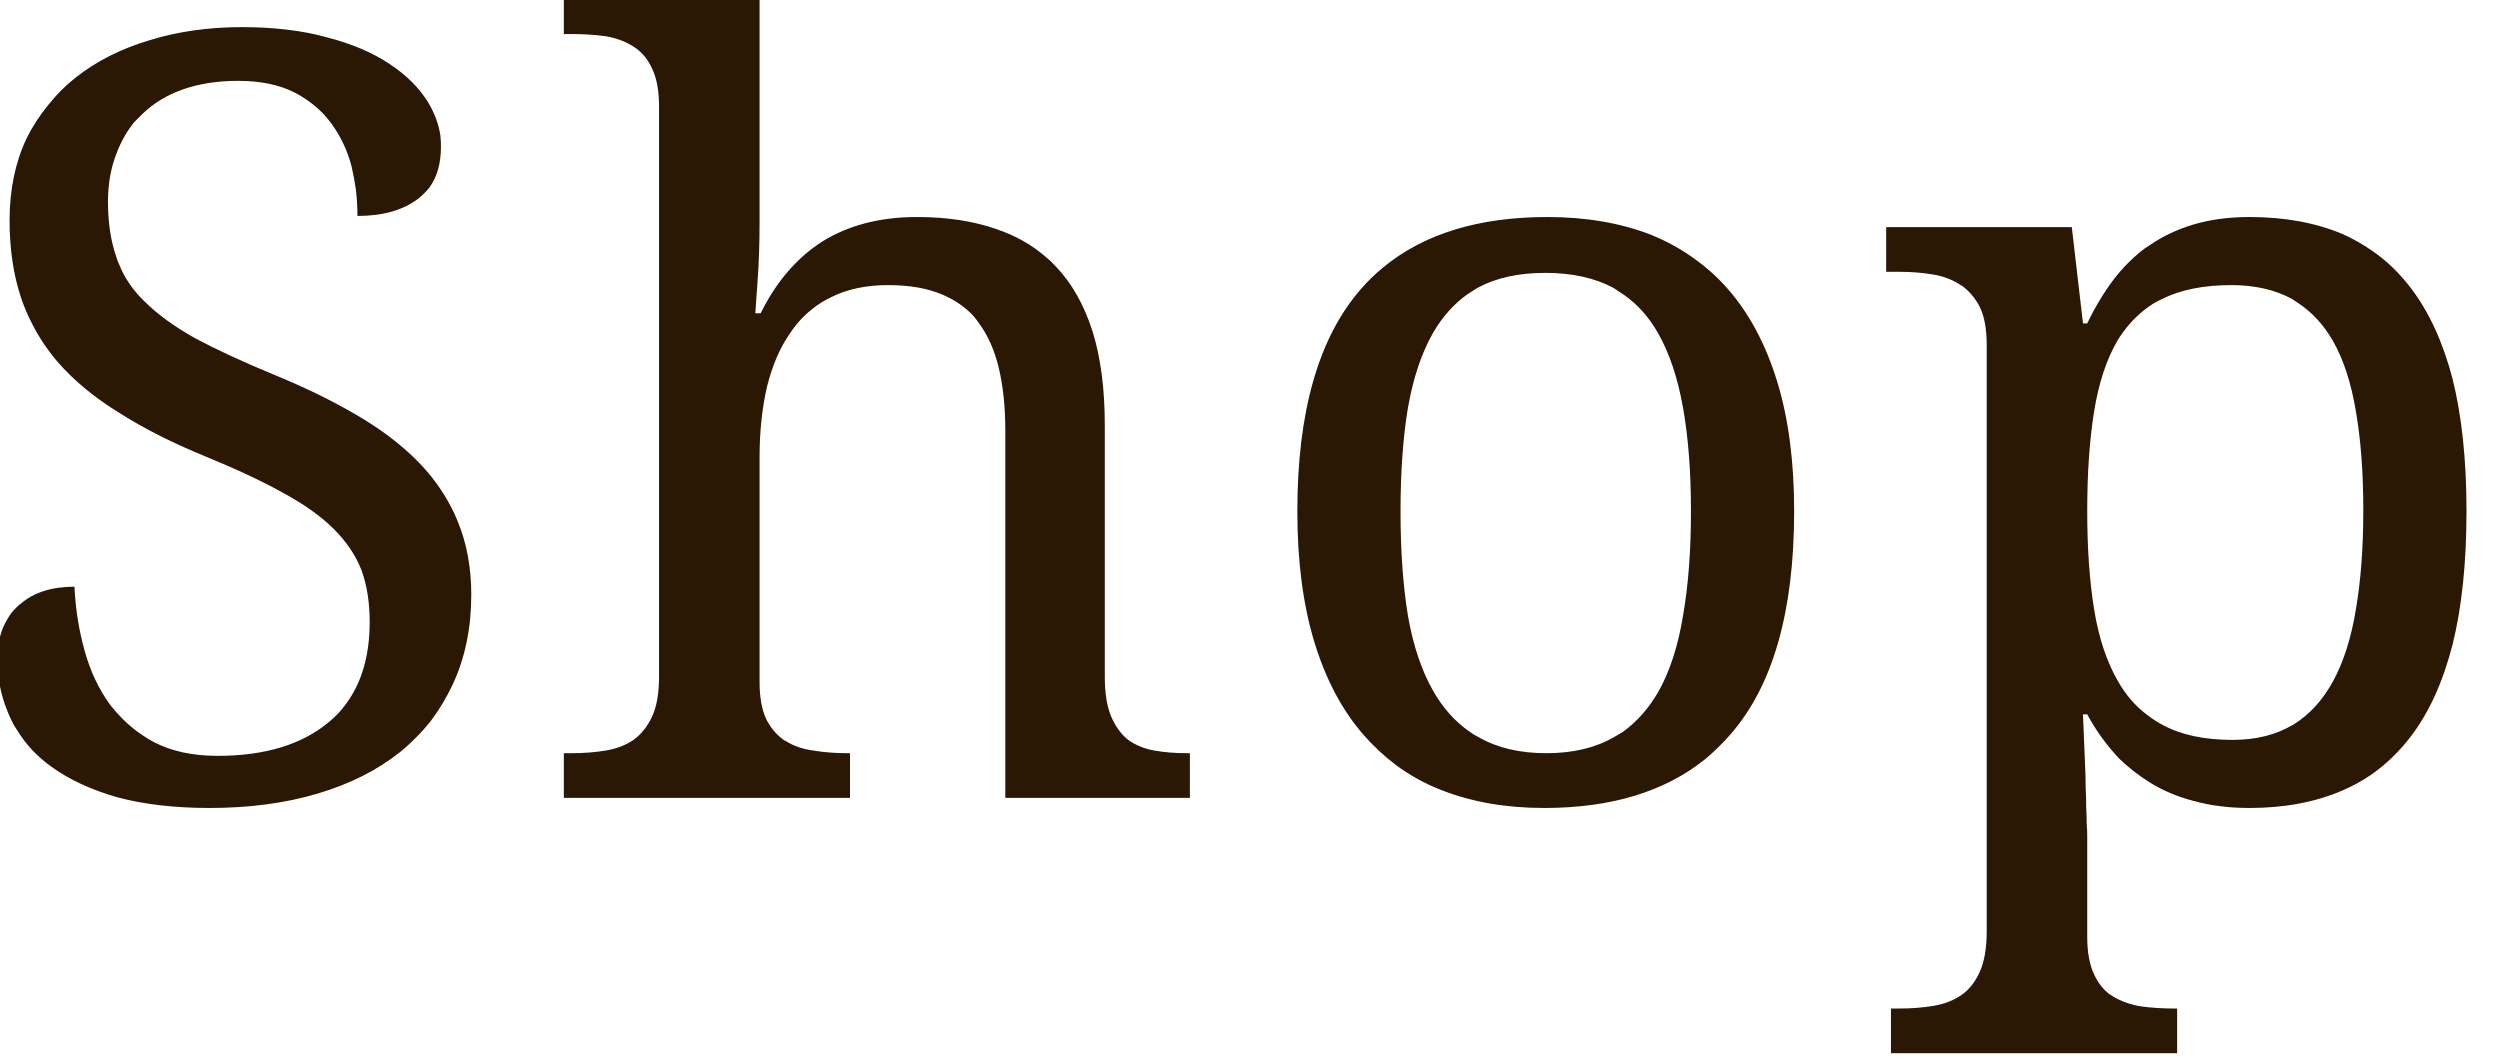 <svg width="47" height="20" viewBox="0 0 47 20" fill="none" xmlns="http://www.w3.org/2000/svg" xmlns:xlink="http://www.w3.org/1999/xlink">
	<desc>
			Created with Pixso.
	</desc>
	<defs/>
	<path id="Shop" d="M15.98 15L15.98 14.16L15.92 14.16Q15.59 14.16 15.29 14.11Q14.99 14.07 14.77 13.93Q14.74 13.92 14.72 13.9Q14.53 13.76 14.41 13.53Q14.28 13.26 14.28 12.82L14.28 8.6Q14.28 7.87 14.42 7.27Q14.57 6.66 14.87 6.24Q15.04 5.99 15.27 5.81Q15.43 5.68 15.62 5.59Q16.07 5.36 16.7 5.36Q17.3 5.36 17.72 5.54Q18 5.66 18.21 5.85Q18.32 5.95 18.4 6.07Q18.66 6.42 18.78 6.93Q18.9 7.44 18.9 8.09L18.9 15L22.37 15L22.37 14.16L22.31 14.16Q21.98 14.16 21.7 14.11Q21.42 14.06 21.21 13.91Q21.01 13.75 20.89 13.47Q20.77 13.19 20.77 12.72L20.77 7.99Q20.77 6.97 20.54 6.23Q20.3 5.48 19.85 5.01Q19.76 4.91 19.66 4.83Q19.27 4.49 18.74 4.31Q18.09 4.08 17.24 4.08Q16.2 4.08 15.46 4.54Q14.74 5 14.3 5.89L14.2 5.89Q14.22 5.61 14.24 5.32Q14.26 5.06 14.27 4.77Q14.28 4.47 14.28 4.19L14.28 -0.2L10.6 -0.2L10.6 0.64L10.75 0.64Q11.08 0.64 11.38 0.68Q11.68 0.73 11.9 0.87Q11.93 0.89 11.96 0.91Q12.15 1.05 12.26 1.29Q12.39 1.56 12.39 2L12.39 12.72Q12.39 13.19 12.26 13.47Q12.13 13.75 11.91 13.91Q11.69 14.06 11.39 14.11Q11.09 14.16 10.75 14.16L10.6 14.16L10.6 15L15.98 15ZM2.21 14.99Q2.96 15.19 3.94 15.19Q5.06 15.19 5.97 14.92Q6.88 14.65 7.52 14.14Q7.85 13.87 8.11 13.54Q8.34 13.23 8.51 12.87Q8.86 12.12 8.86 11.18Q8.86 10.41 8.6 9.79Q8.55 9.66 8.48 9.53Q8.24 9.07 7.87 8.69Q7.39 8.2 6.7 7.8Q6.02 7.4 5.14 7.04Q4.27 6.68 3.67 6.36Q3.08 6.03 2.71 5.66Q2.39 5.35 2.24 4.97Q2.21 4.91 2.19 4.84Q2.03 4.39 2.03 3.79Q2.03 3.28 2.2 2.86Q2.32 2.55 2.52 2.3Q2.6 2.22 2.68 2.14Q2.99 1.84 3.44 1.68Q3.9 1.52 4.47 1.52Q5.11 1.52 5.54 1.74Q5.94 1.95 6.19 2.27Q6.21 2.3 6.23 2.32Q6.27 2.38 6.31 2.44Q6.51 2.75 6.61 3.13Q6.66 3.35 6.69 3.56Q6.72 3.81 6.72 4.06Q7.44 4.06 7.87 3.73Q7.98 3.64 8.07 3.53Q8.29 3.23 8.29 2.76Q8.29 2.65 8.28 2.55Q8.23 2.22 8.04 1.91Q7.79 1.51 7.32 1.2Q6.84 0.88 6.14 0.7Q5.45 0.51 4.55 0.51Q3.6 0.51 2.8 0.76Q2 1 1.42 1.46Q1.13 1.69 0.91 1.97Q0.67 2.26 0.5 2.6Q0.18 3.28 0.18 4.14Q0.18 4.96 0.4 5.61Q0.49 5.87 0.61 6.1Q0.8 6.47 1.08 6.8Q1.54 7.33 2.24 7.76Q2.93 8.2 3.86 8.58Q4.74 8.94 5.33 9.27Q5.92 9.59 6.28 9.95Q6.64 10.31 6.8 10.73Q6.95 11.15 6.95 11.69Q6.95 12.64 6.5 13.24Q6.37 13.42 6.2 13.56Q5.44 14.21 4.09 14.21Q3.39 14.21 2.89 13.95Q2.56 13.77 2.31 13.52Q2.18 13.39 2.07 13.25Q1.75 12.81 1.59 12.23Q1.43 11.66 1.4 11.03Q0.76 11.03 0.39 11.35Q0.36 11.37 0.33 11.4Q0.22 11.5 0.15 11.62Q-0.05 11.94 -0.05 12.38Q-0.05 12.91 0.14 13.37Q0.17 13.45 0.21 13.53Q0.26 13.64 0.33 13.74Q0.57 14.13 0.96 14.41Q1.47 14.78 2.21 14.99ZM32.53 13.81Q33.73 12.44 33.73 9.61Q33.73 8.21 33.41 7.17Q33.09 6.13 32.49 5.44Q32.22 5.13 31.89 4.89Q31.5 4.6 31.03 4.41Q30.17 4.08 29.09 4.08Q27.15 4.08 26 5.03Q25.77 5.22 25.58 5.44Q24.39 6.81 24.39 9.61Q24.39 11.02 24.71 12.07Q25.03 13.12 25.63 13.81Q25.91 14.13 26.24 14.38Q26.63 14.67 27.09 14.85Q27.95 15.19 29.03 15.19Q30.92 15.19 32.06 14.27Q32.31 14.06 32.53 13.81ZM46.11 12.11Q46.37 11.06 46.37 9.61Q46.37 8.18 46.11 7.13Q45.84 6.09 45.32 5.41Q45 4.99 44.59 4.71Q44.33 4.53 44.04 4.4Q43.28 4.08 42.29 4.08Q41.71 4.08 41.24 4.22Q40.77 4.36 40.4 4.62Q40.33 4.66 40.27 4.71Q39.98 4.94 39.74 5.25Q39.46 5.62 39.24 6.08L39.16 6.08L38.95 4.27L35.46 4.27L35.46 5.11L35.71 5.11Q36.04 5.11 36.34 5.16Q36.64 5.21 36.86 5.36Q36.89 5.37 36.92 5.4Q37.1 5.54 37.22 5.77Q37.35 6.04 37.35 6.48L37.35 17.51Q37.35 17.98 37.22 18.27Q37.09 18.56 36.87 18.71Q36.65 18.86 36.35 18.91Q36.05 18.96 35.71 18.96L35.55 18.96L35.55 19.8L40.93 19.8L40.93 18.96L40.88 18.96Q40.54 18.96 40.25 18.92Q39.95 18.87 39.72 18.73Q39.7 18.71 39.67 18.7Q39.48 18.56 39.37 18.32Q39.24 18.05 39.24 17.61L39.24 15.7Q39.24 15.62 39.23 15.48Q39.23 15.34 39.22 15.16Q39.22 14.99 39.21 14.79Q39.21 14.58 39.2 14.4Q39.18 13.95 39.16 13.43L39.24 13.43Q39.45 13.82 39.74 14.15Q39.79 14.21 39.85 14.27Q40.1 14.51 40.4 14.7Q40.78 14.94 41.25 15.06Q41.72 15.19 42.29 15.19Q43.28 15.19 44.04 14.86Q44.32 14.74 44.57 14.57Q44.99 14.28 45.32 13.85Q45.84 13.17 46.11 12.11ZM26.47 11.58Q26.33 10.73 26.33 9.61Q26.33 8.5 26.47 7.66Q26.62 6.82 26.94 6.26Q27.2 5.81 27.59 5.53Q27.68 5.47 27.78 5.41Q28.3 5.13 29.05 5.13Q29.8 5.13 30.33 5.41Q30.44 5.48 30.54 5.55Q30.92 5.82 31.17 6.26Q31.49 6.82 31.64 7.66Q31.79 8.5 31.79 9.61Q31.79 10.73 31.64 11.58Q31.5 12.43 31.18 13Q30.91 13.47 30.51 13.76Q30.43 13.81 30.34 13.86Q29.82 14.16 29.07 14.16Q28.32 14.16 27.8 13.86Q27.7 13.81 27.62 13.75Q27.22 13.47 26.95 13Q26.62 12.43 26.47 11.58ZM40.65 5.62Q41.17 5.36 41.95 5.36Q42.61 5.36 43.09 5.62Q43.15 5.66 43.21 5.7Q43.6 5.96 43.86 6.41Q44.16 6.94 44.29 7.73Q44.43 8.53 44.43 9.59Q44.43 10.65 44.29 11.46Q44.16 12.26 43.86 12.81Q43.57 13.34 43.12 13.62Q43.11 13.63 43.1 13.63Q42.63 13.91 41.97 13.91Q41.18 13.91 40.66 13.63Q40.51 13.55 40.38 13.45Q40.04 13.2 39.82 12.81Q39.5 12.26 39.37 11.46Q39.24 10.66 39.24 9.61Q39.24 8.53 39.37 7.73Q39.5 6.93 39.81 6.4Q40.02 6.06 40.31 5.83Q40.47 5.7 40.65 5.62Z" fill="#2A1804" fill-opacity="1" fill-rule="evenodd"/>
</svg>
